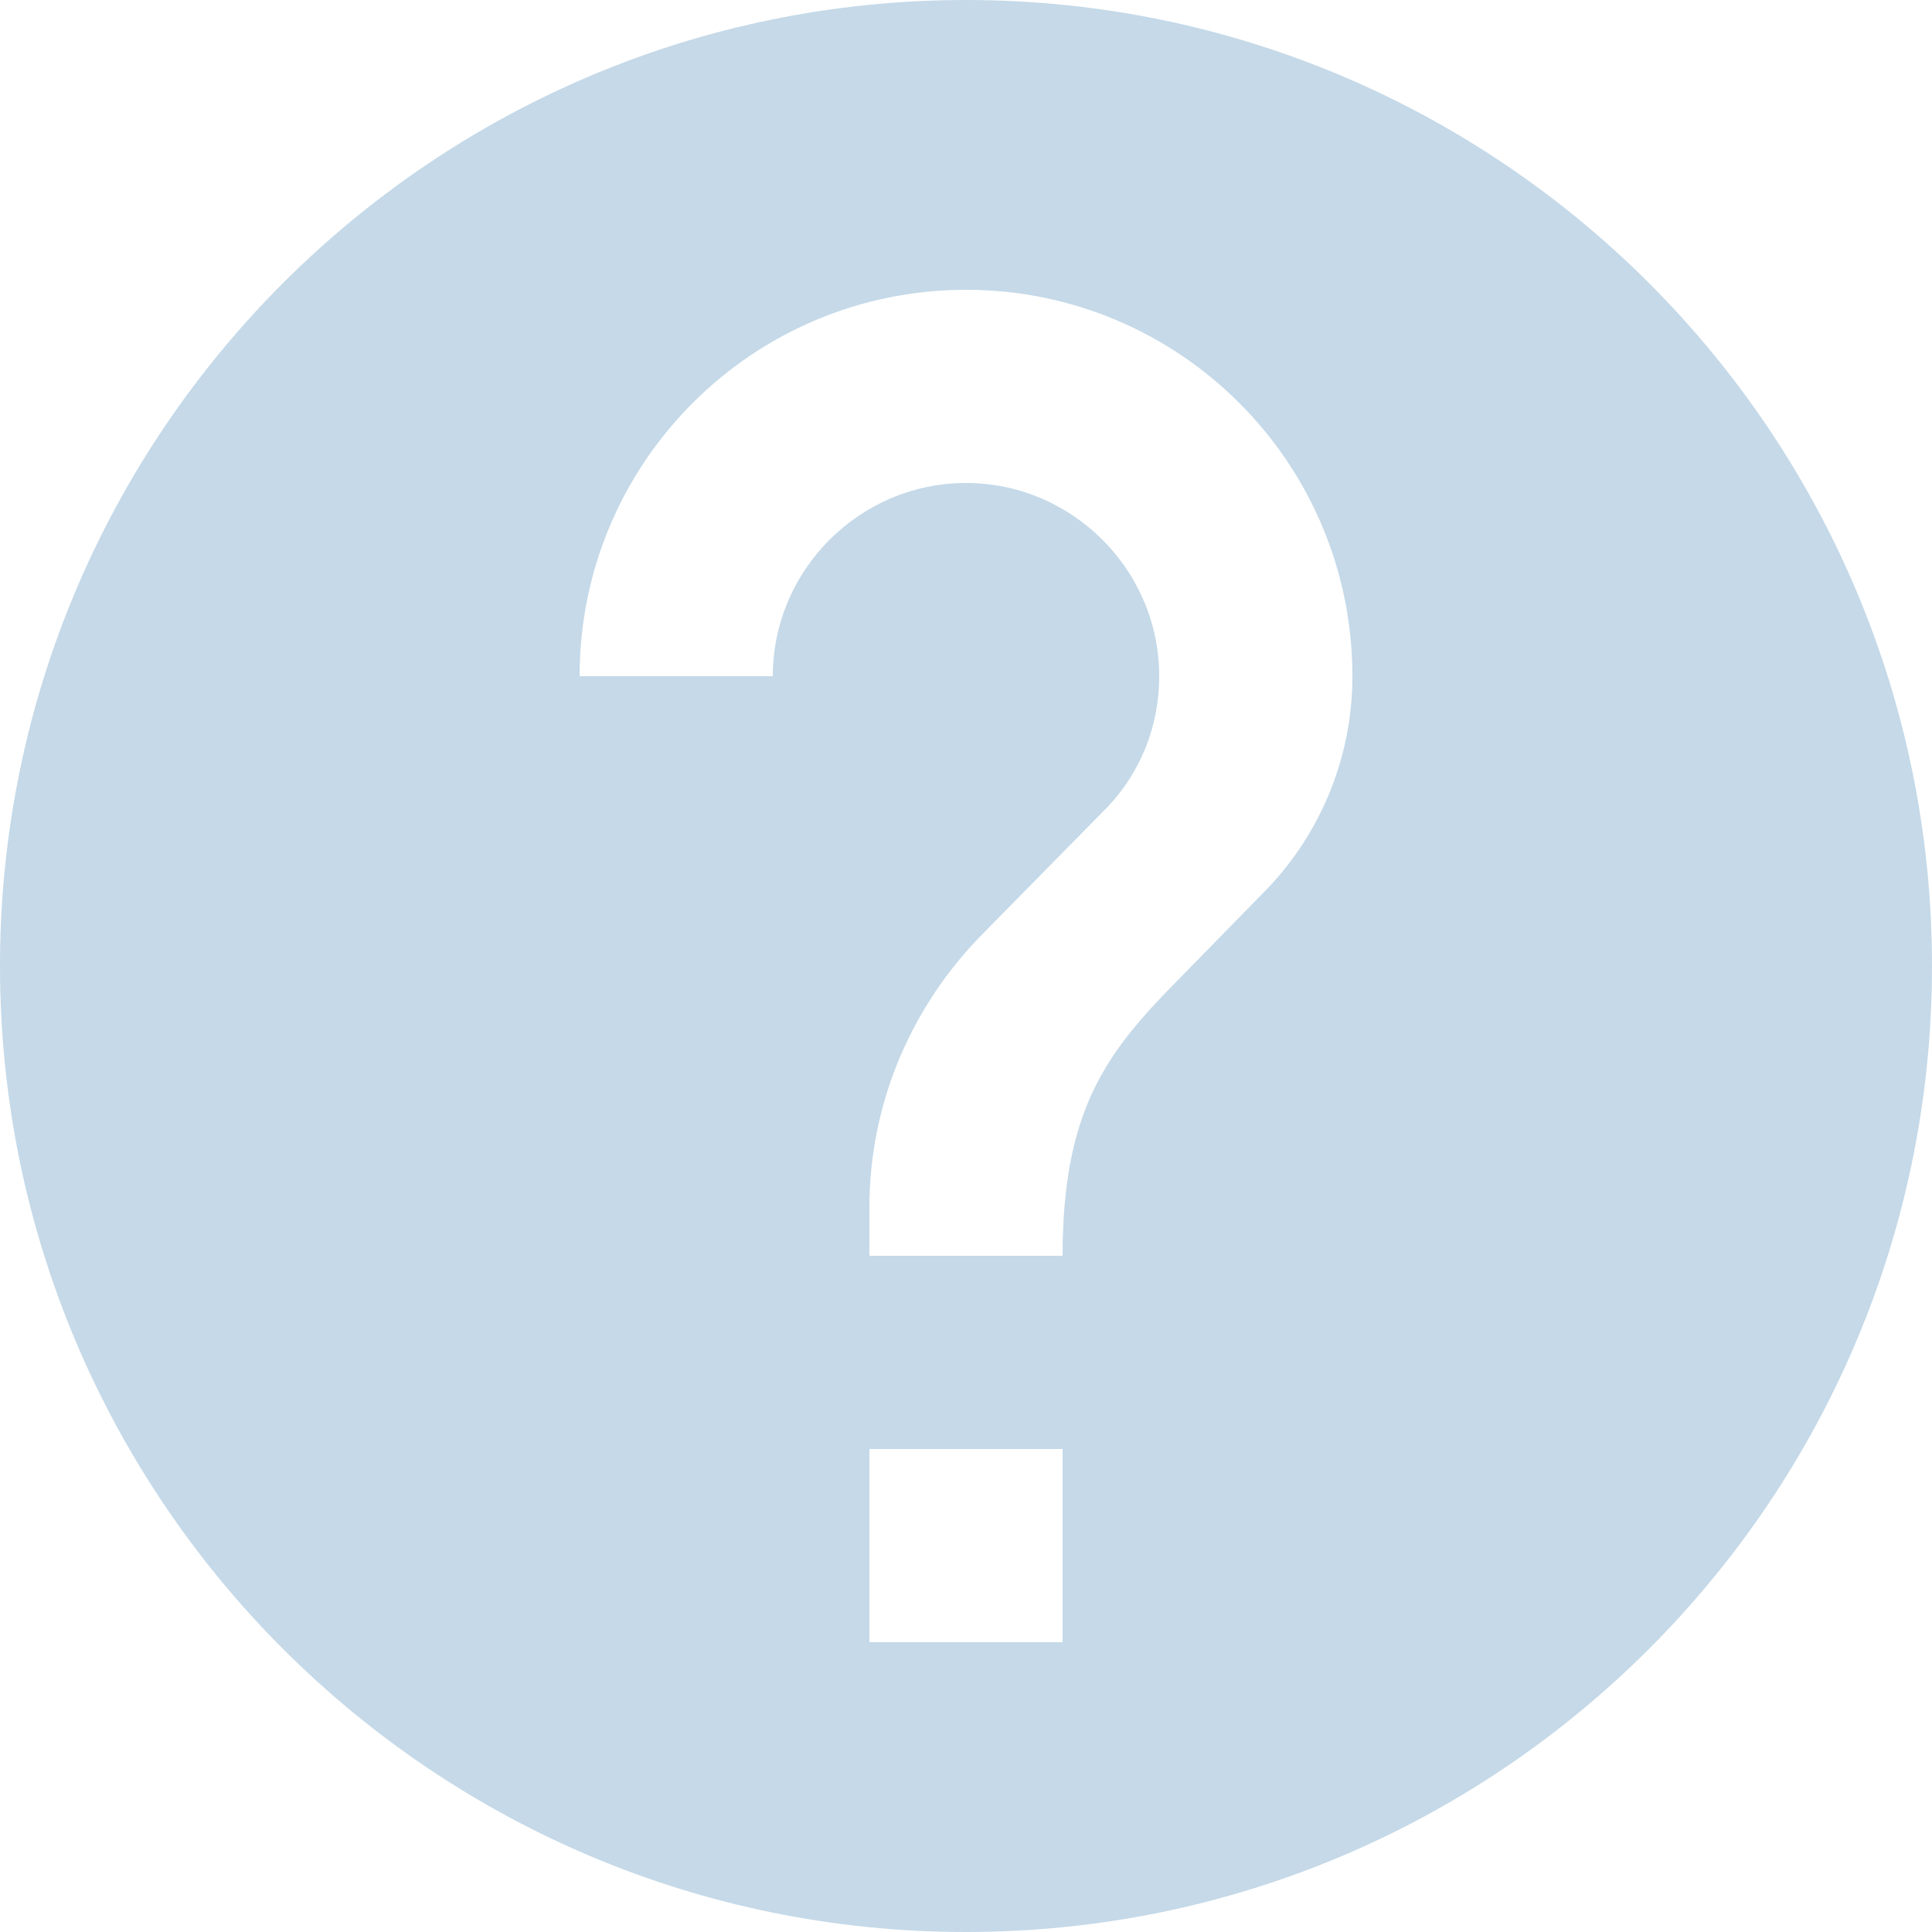<svg width="26" height="26" viewBox="0 0 26 26" fill="none" xmlns="http://www.w3.org/2000/svg">
<path fill-rule="evenodd" clip-rule="evenodd" d="M13 0C5.824 0 0 5.824 0 13C0 20.176 5.824 26 13 26C20.176 26 26 20.176 26 13C26 5.824 20.176 0 13 0ZM14.3 22.1H11.7V19.5H14.3V22.1ZM16.991 12.025L15.821 13.221C14.885 14.17 14.3 14.95 14.3 16.9H11.7V16.25C11.7 14.82 12.285 13.52 13.221 12.571L14.833 10.933C15.314 10.465 15.6 9.815 15.6 9.1C15.6 7.67 14.43 6.5 13 6.5C11.57 6.5 10.4 7.67 10.4 9.1H7.8C7.8 6.227 10.127 3.9 13 3.9C15.873 3.9 18.2 6.227 18.2 9.1C18.2 10.244 17.732 11.284 16.991 12.025Z" fill="#C5D9E8"/>
</svg>
